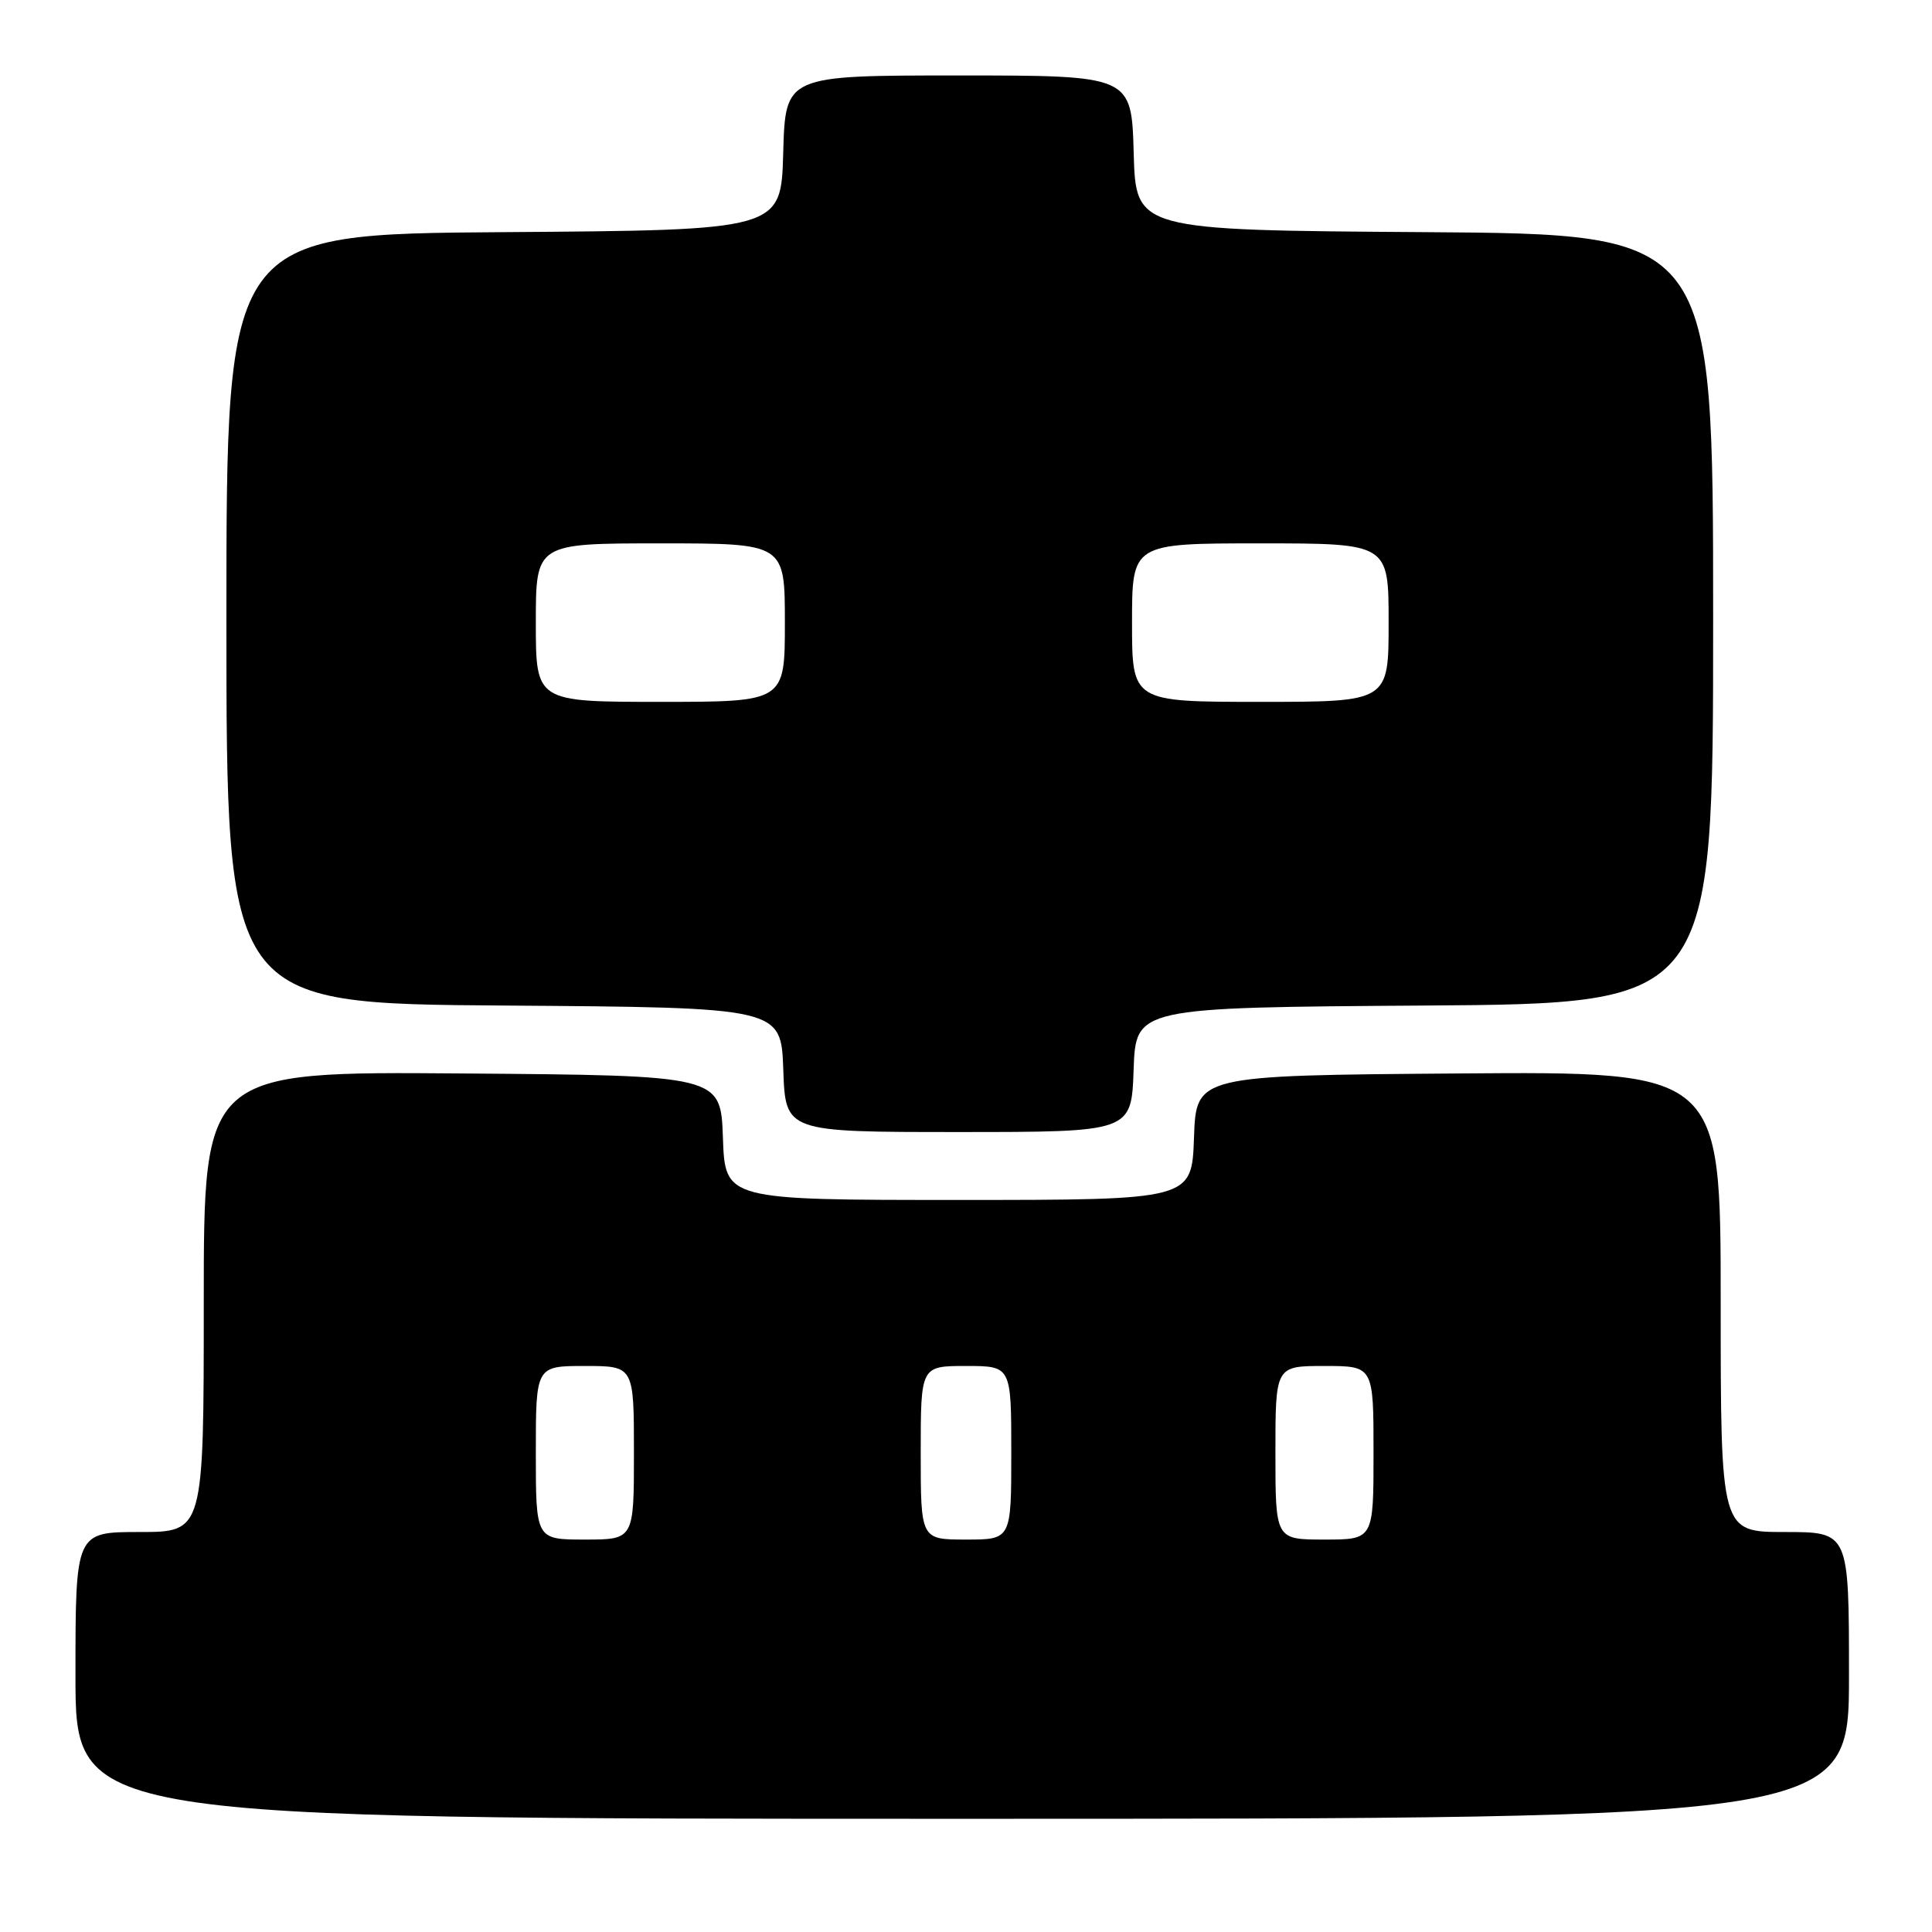 <?xml version="1.0" encoding="UTF-8" standalone="no"?>
<!DOCTYPE svg PUBLIC "-//W3C//DTD SVG 1.1//EN" "http://www.w3.org/Graphics/SVG/1.1/DTD/svg11.dtd" >
<svg xmlns="http://www.w3.org/2000/svg" xmlns:xlink="http://www.w3.org/1999/xlink" version="1.1" viewBox="0 0 256 256">
 <g >
 <path fill="currentColor"
d=" M 245.00 222.00 C 245.00 203.00 245.00 203.00 236.50 203.00 C 228.00 203.00 228.00 203.00 228.00 172.49 C 228.00 141.97 228.00 141.97 193.25 142.24 C 158.50 142.50 158.50 142.50 158.21 150.75 C 157.92 159.00 157.92 159.00 127.00 159.00 C 96.08 159.00 96.08 159.00 95.79 150.75 C 95.50 142.50 95.50 142.50 61.25 142.24 C 27.00 141.97 27.00 141.97 27.00 172.49 C 27.00 203.00 27.00 203.00 18.50 203.00 C 10.00 203.00 10.00 203.00 10.00 222.00 C 10.00 241.00 10.00 241.00 127.50 241.00 C 245.00 241.00 245.00 241.00 245.00 222.00 Z  M 150.21 141.75 C 150.50 133.50 150.50 133.50 188.75 133.24 C 227.00 132.98 227.00 132.98 227.00 82.00 C 227.00 31.02 227.00 31.02 188.75 30.76 C 150.50 30.50 150.50 30.50 150.22 20.25 C 149.93 10.00 149.93 10.00 127.00 10.00 C 104.07 10.00 104.07 10.00 103.78 20.25 C 103.50 30.50 103.50 30.50 66.75 30.76 C 30.00 31.02 30.00 31.02 30.00 82.00 C 30.00 132.98 30.00 132.98 66.75 133.24 C 103.50 133.50 103.50 133.50 103.79 141.75 C 104.08 150.00 104.08 150.00 127.00 150.00 C 149.92 150.00 149.92 150.00 150.21 141.75 Z  M 71.00 192.50 C 71.00 181.00 71.00 181.00 77.50 181.00 C 84.00 181.00 84.00 181.00 84.00 192.50 C 84.00 204.00 84.00 204.00 77.50 204.00 C 71.00 204.00 71.00 204.00 71.00 192.50 Z  M 122.00 192.50 C 122.00 181.00 122.00 181.00 128.00 181.00 C 134.00 181.00 134.00 181.00 134.00 192.50 C 134.00 204.00 134.00 204.00 128.00 204.00 C 122.00 204.00 122.00 204.00 122.00 192.50 Z  M 169.00 192.50 C 169.00 181.00 169.00 181.00 175.50 181.00 C 182.00 181.00 182.00 181.00 182.00 192.50 C 182.00 204.00 182.00 204.00 175.50 204.00 C 169.00 204.00 169.00 204.00 169.00 192.50 Z  M 71.00 82.50 C 71.00 72.00 71.00 72.00 87.50 72.00 C 104.00 72.00 104.00 72.00 104.00 82.50 C 104.00 93.00 104.00 93.00 87.50 93.00 C 71.00 93.00 71.00 93.00 71.00 82.50 Z  M 150.00 82.50 C 150.00 72.00 150.00 72.00 167.00 72.00 C 184.00 72.00 184.00 72.00 184.00 82.50 C 184.00 93.00 184.00 93.00 167.00 93.00 C 150.00 93.00 150.00 93.00 150.00 82.50 Z "/>
</g>
</svg>